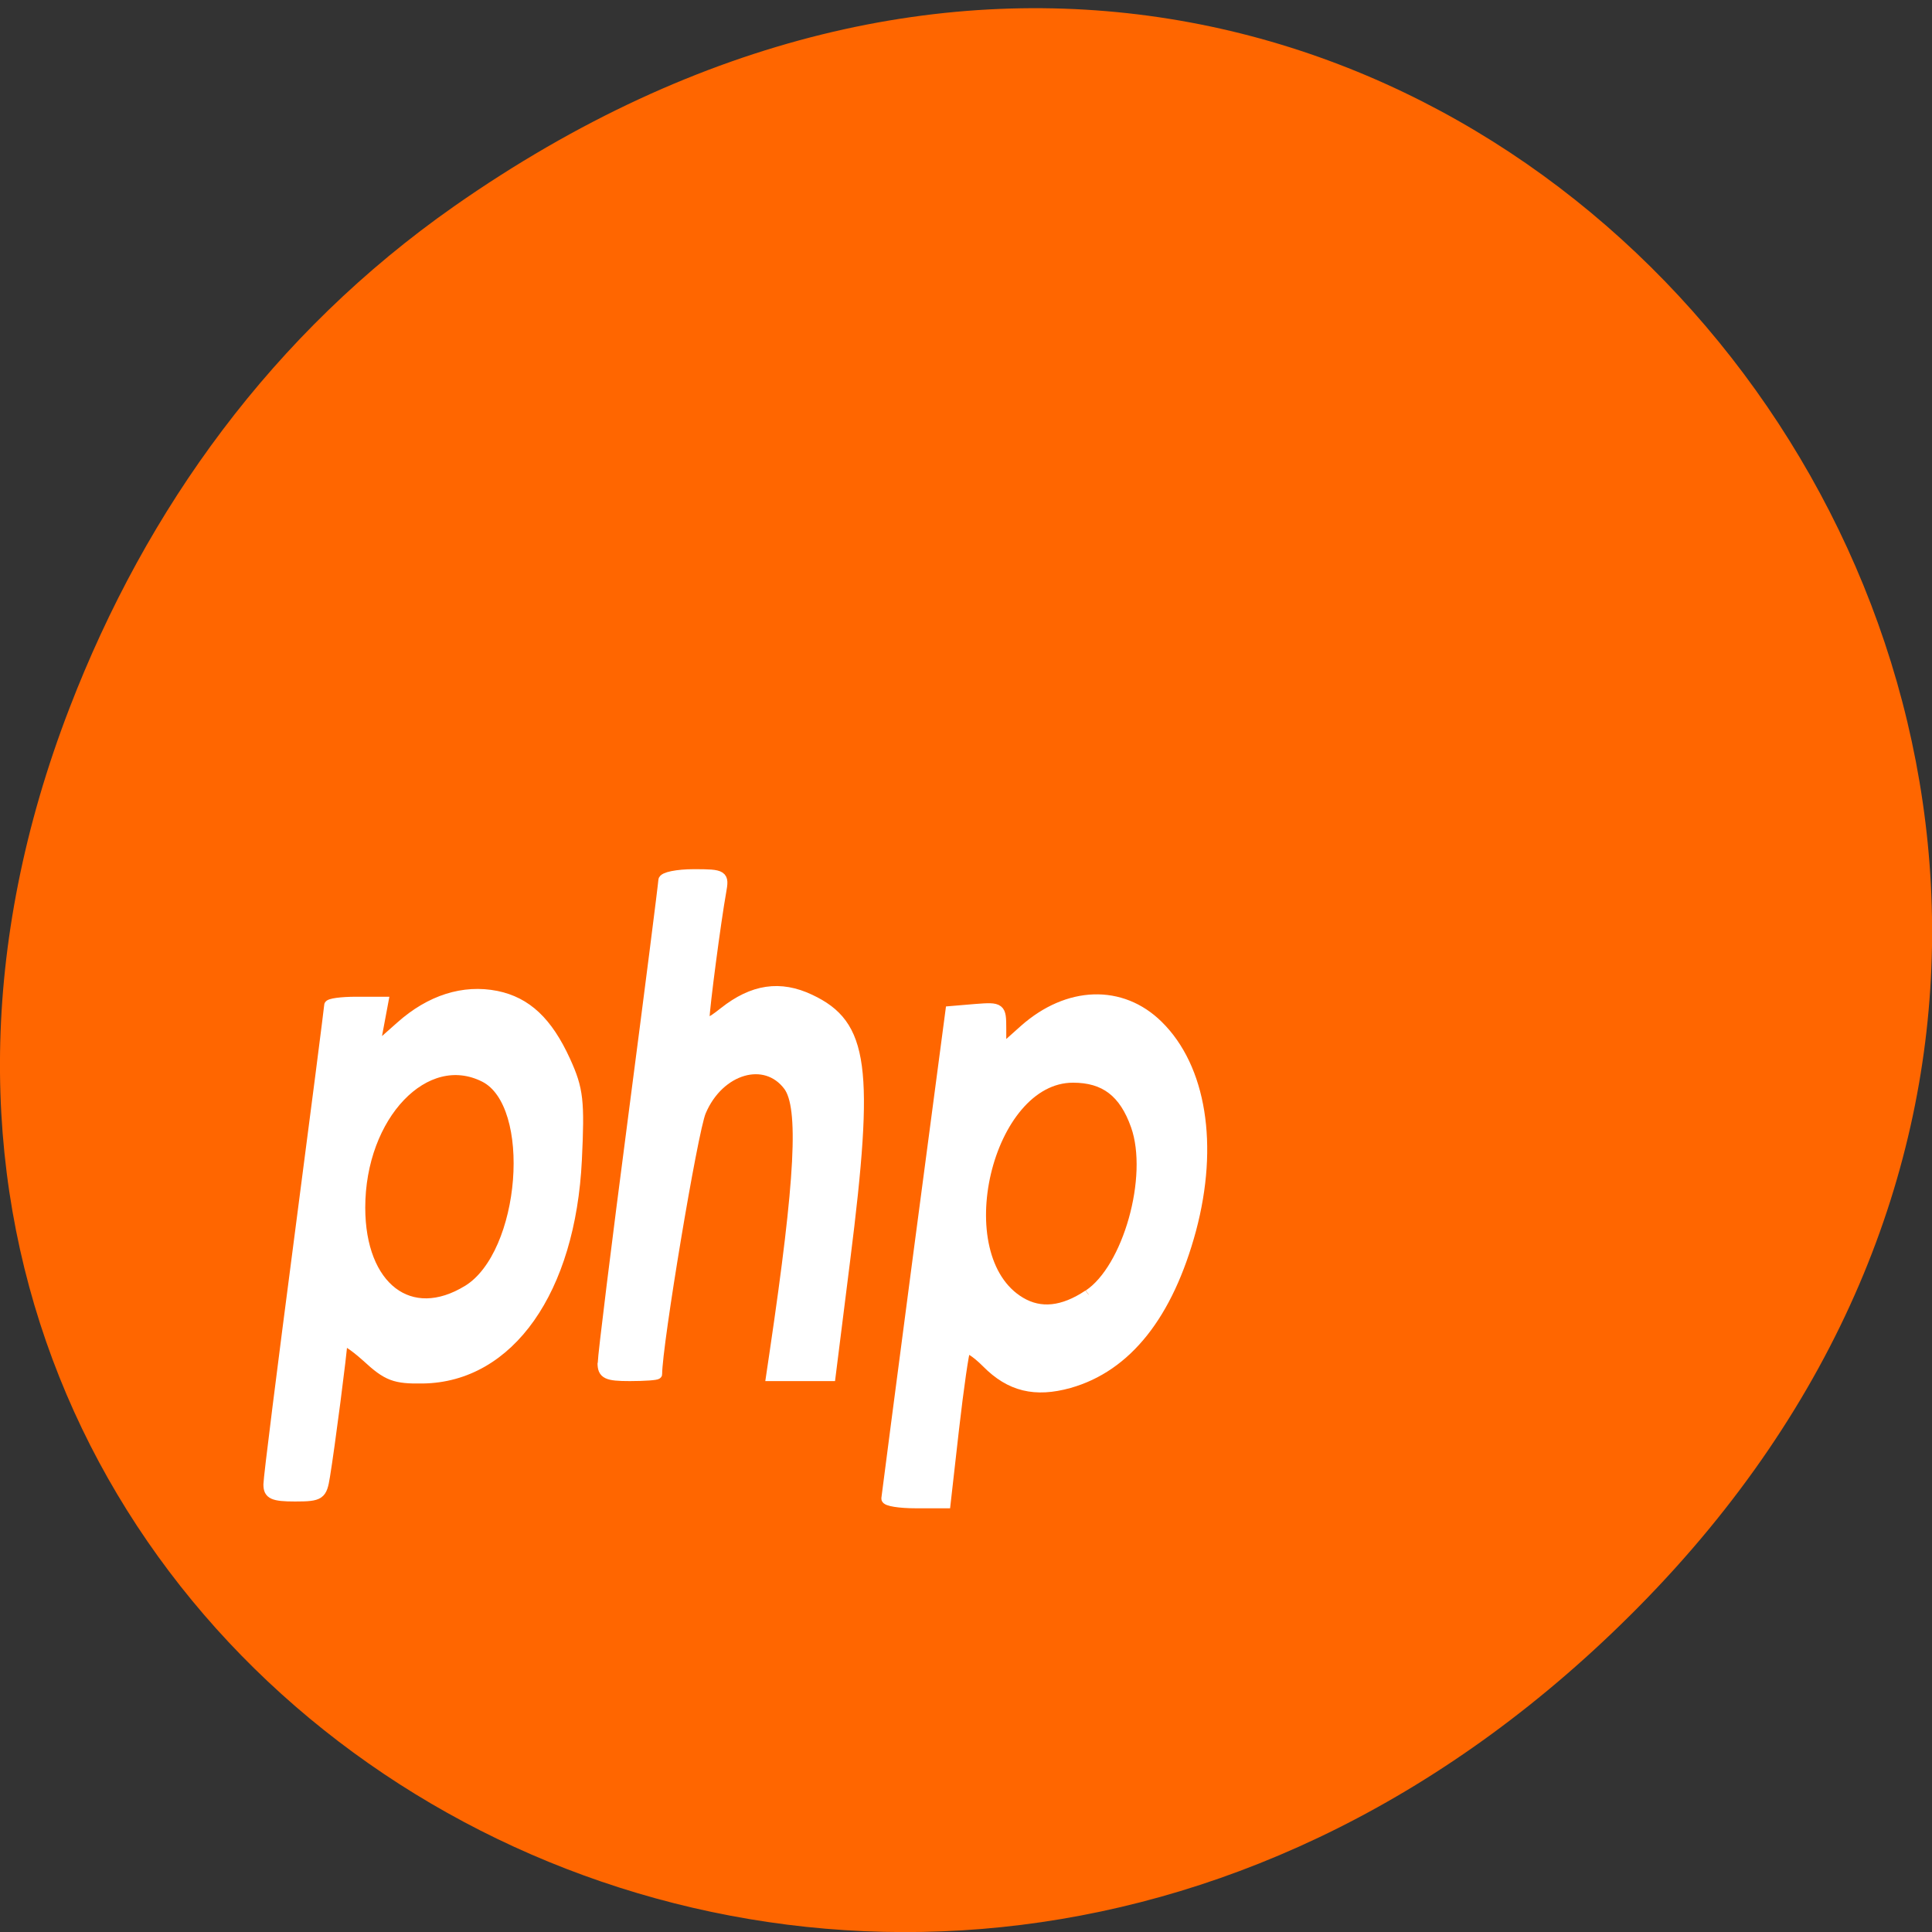<svg xmlns="http://www.w3.org/2000/svg" viewBox="0 0 32 32"><rect x="0" y="0" width="32" height="32" fill="#333333" stroke="none"/><path d="m 7.52 3.418 c 16.367 -11.457 32.953 9.703 19.617 23.2 c -12.566 12.719 -32.09 0.93 -25.984 -14.895 c 1.273 -3.305 3.363 -6.199 6.367 -8.305" fill="#f60"/><g fill="#fff" stroke="#fff" stroke-miterlimit="5.4" transform="matrix(0.103 0 0 0.097 -0.985 7.411)"><path d="m 52.705 177.11 c 0 -1.166 2.227 -19.908 4.907 -41.666 c 2.68 -21.758 4.87 -39.856 4.87 -40.22 c 0 -0.362 1.963 -0.643 4.379 -0.643 h 4.379 l -1.434 8.124 l 4.19 -3.941 c 4.756 -4.504 10.117 -6.314 15.402 -5.188 c 4.832 1.046 8.229 4.424 11.1 11.1 c 2.114 4.907 2.303 6.918 1.85 16.972 c -1.019 22.361 -10.872 37.2 -24.801 37.4 c -4.492 0.08 -5.7 -0.402 -9.02 -3.66 c -2.152 -2.051 -3.888 -3.217 -3.888 -2.614 c 0 1.367 -2.038 18.06 -2.793 22.884 c -0.491 3.298 -0.83 3.539 -4.832 3.539 c -3.511 0 -4.303 -0.362 -4.303 -2.091 m 32.09 -33.3 c 9.324 -6.113 11.212 -31.612 2.68 -36.2 c -9.513 -5.108 -19.969 6.515 -19.969 22.2 c 0 13.554 8 20.07 17.289 13.996" stroke-width="1.573"/><g stroke-width="1.706"><path d="m 106.54 156.32 c 0 -1.247 2.189 -20.07 4.87 -41.827 c 2.68 -21.798 4.87 -40.06 4.87 -40.58 c 0 -0.563 2.189 -1.046 4.87 -1.046 c 4.681 0 4.832 0.121 4.341 3.02 c -0.83 4.866 -2.68 19.828 -2.68 21.597 c 0 1.207 0.793 0.965 3.209 -1.086 c 4.643 -3.901 8.984 -4.585 13.778 -2.172 c 8.607 4.303 9.551 11.502 5.625 44.562 l -2.34 19.787 h -9.475 l 0.566 -4.062 c 4.152 -29.802 4.719 -41.827 2.227 -45.45 c -3.737 -5.309 -11.249 -2.976 -14.156 4.344 c -1.321 3.217 -7.06 39.816 -7.06 44.843 c 0 0.161 -1.925 0.322 -4.341 0.322 c -3.662 0 -4.341 -0.322 -4.341 -2.252"/><path d="m 152.14 179.49 c 0.038 -0.483 2.378 -19.385 5.172 -42.03 l 5.134 -41.22 l 4.04 -0.362 c 3.926 -0.322 4.04 -0.241 4.04 3.378 v 3.74 l 3.813 -3.62 c 6.984 -6.556 15.515 -6.877 21.404 -0.724 c 6.946 7.239 8.947 20.471 5.323 34.909 c -3.699 14.559 -10.343 23.447 -19.592 26.22 c -5.436 1.609 -9.437 0.603 -13.212 -3.459 c -1.661 -1.77 -3.209 -2.815 -3.473 -2.373 c -0.264 0.483 -1.095 6.596 -1.85 13.594 l -1.359 12.749 h -4.756 c -2.605 0 -4.719 -0.362 -4.681 -0.804 m 32.502 -34.829 c 6.342 -4.464 10.494 -20.15 7.625 -28.796 c -1.887 -5.711 -5.02 -8.245 -10.155 -8.245 c -13.929 0 -20.687 30.606 -8.494 38.29 c 3.246 2.051 6.908 1.649 10.985 -1.247"/></g></g></svg>